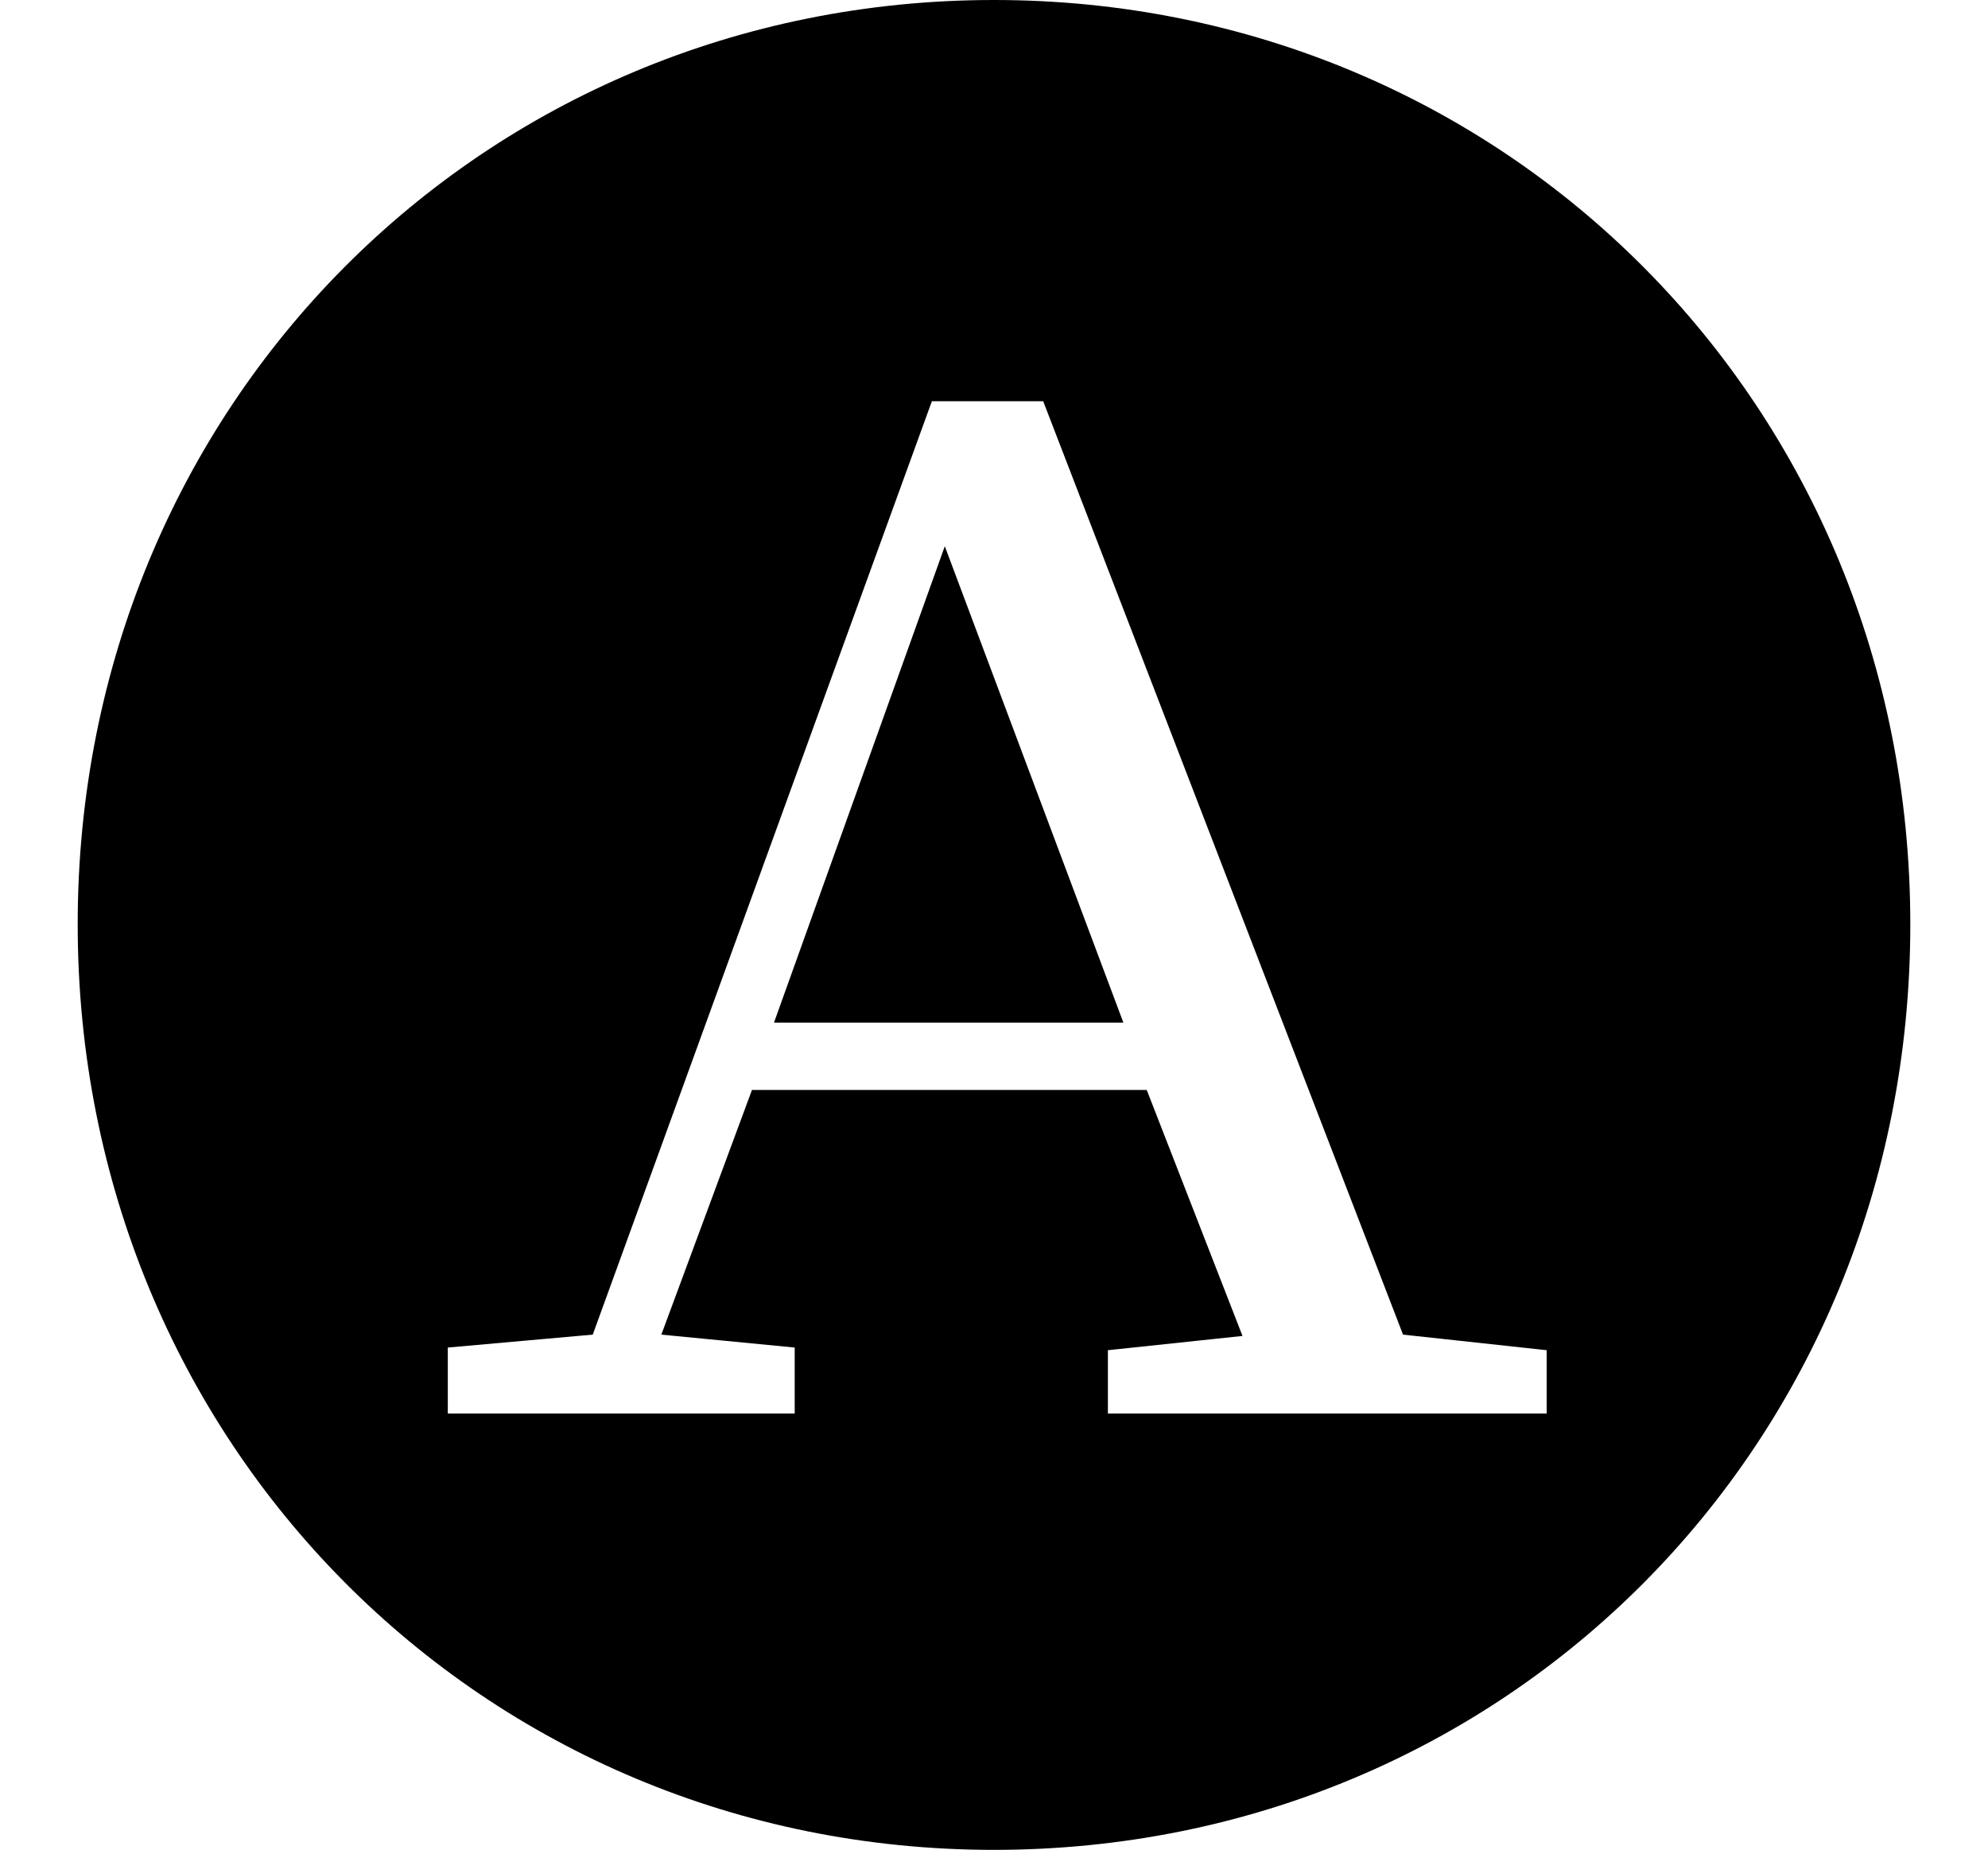 <svg height="22.328" viewBox="0 0 24 22.328" width="24" xmlns="http://www.w3.org/2000/svg">
<path d="M5.406,3.219 L5.406,4.016 L7.156,4.172 L11.25,15.438 L12.594,15.438 L16.938,4.172 L18.672,3.984 L18.672,3.219 L13.375,3.219 L13.375,3.984 L15,4.156 L13.844,7.125 L9.078,7.125 L7.984,4.172 L9.594,4.016 L9.594,3.219 Z M9.344,7.938 L13.562,7.938 L11.406,13.688 Z M12,-2.047 C18.172,-2.047 23.062,2.828 23.062,9.125 C23.062,15.391 18.172,20.281 12,20.281 C5.828,20.281 0.938,15.391 0.938,9.125 C0.938,2.859 5.828,-2.047 12,-2.047 Z" transform="translate(0, 20.281) scale(1, -1)"/>
</svg>